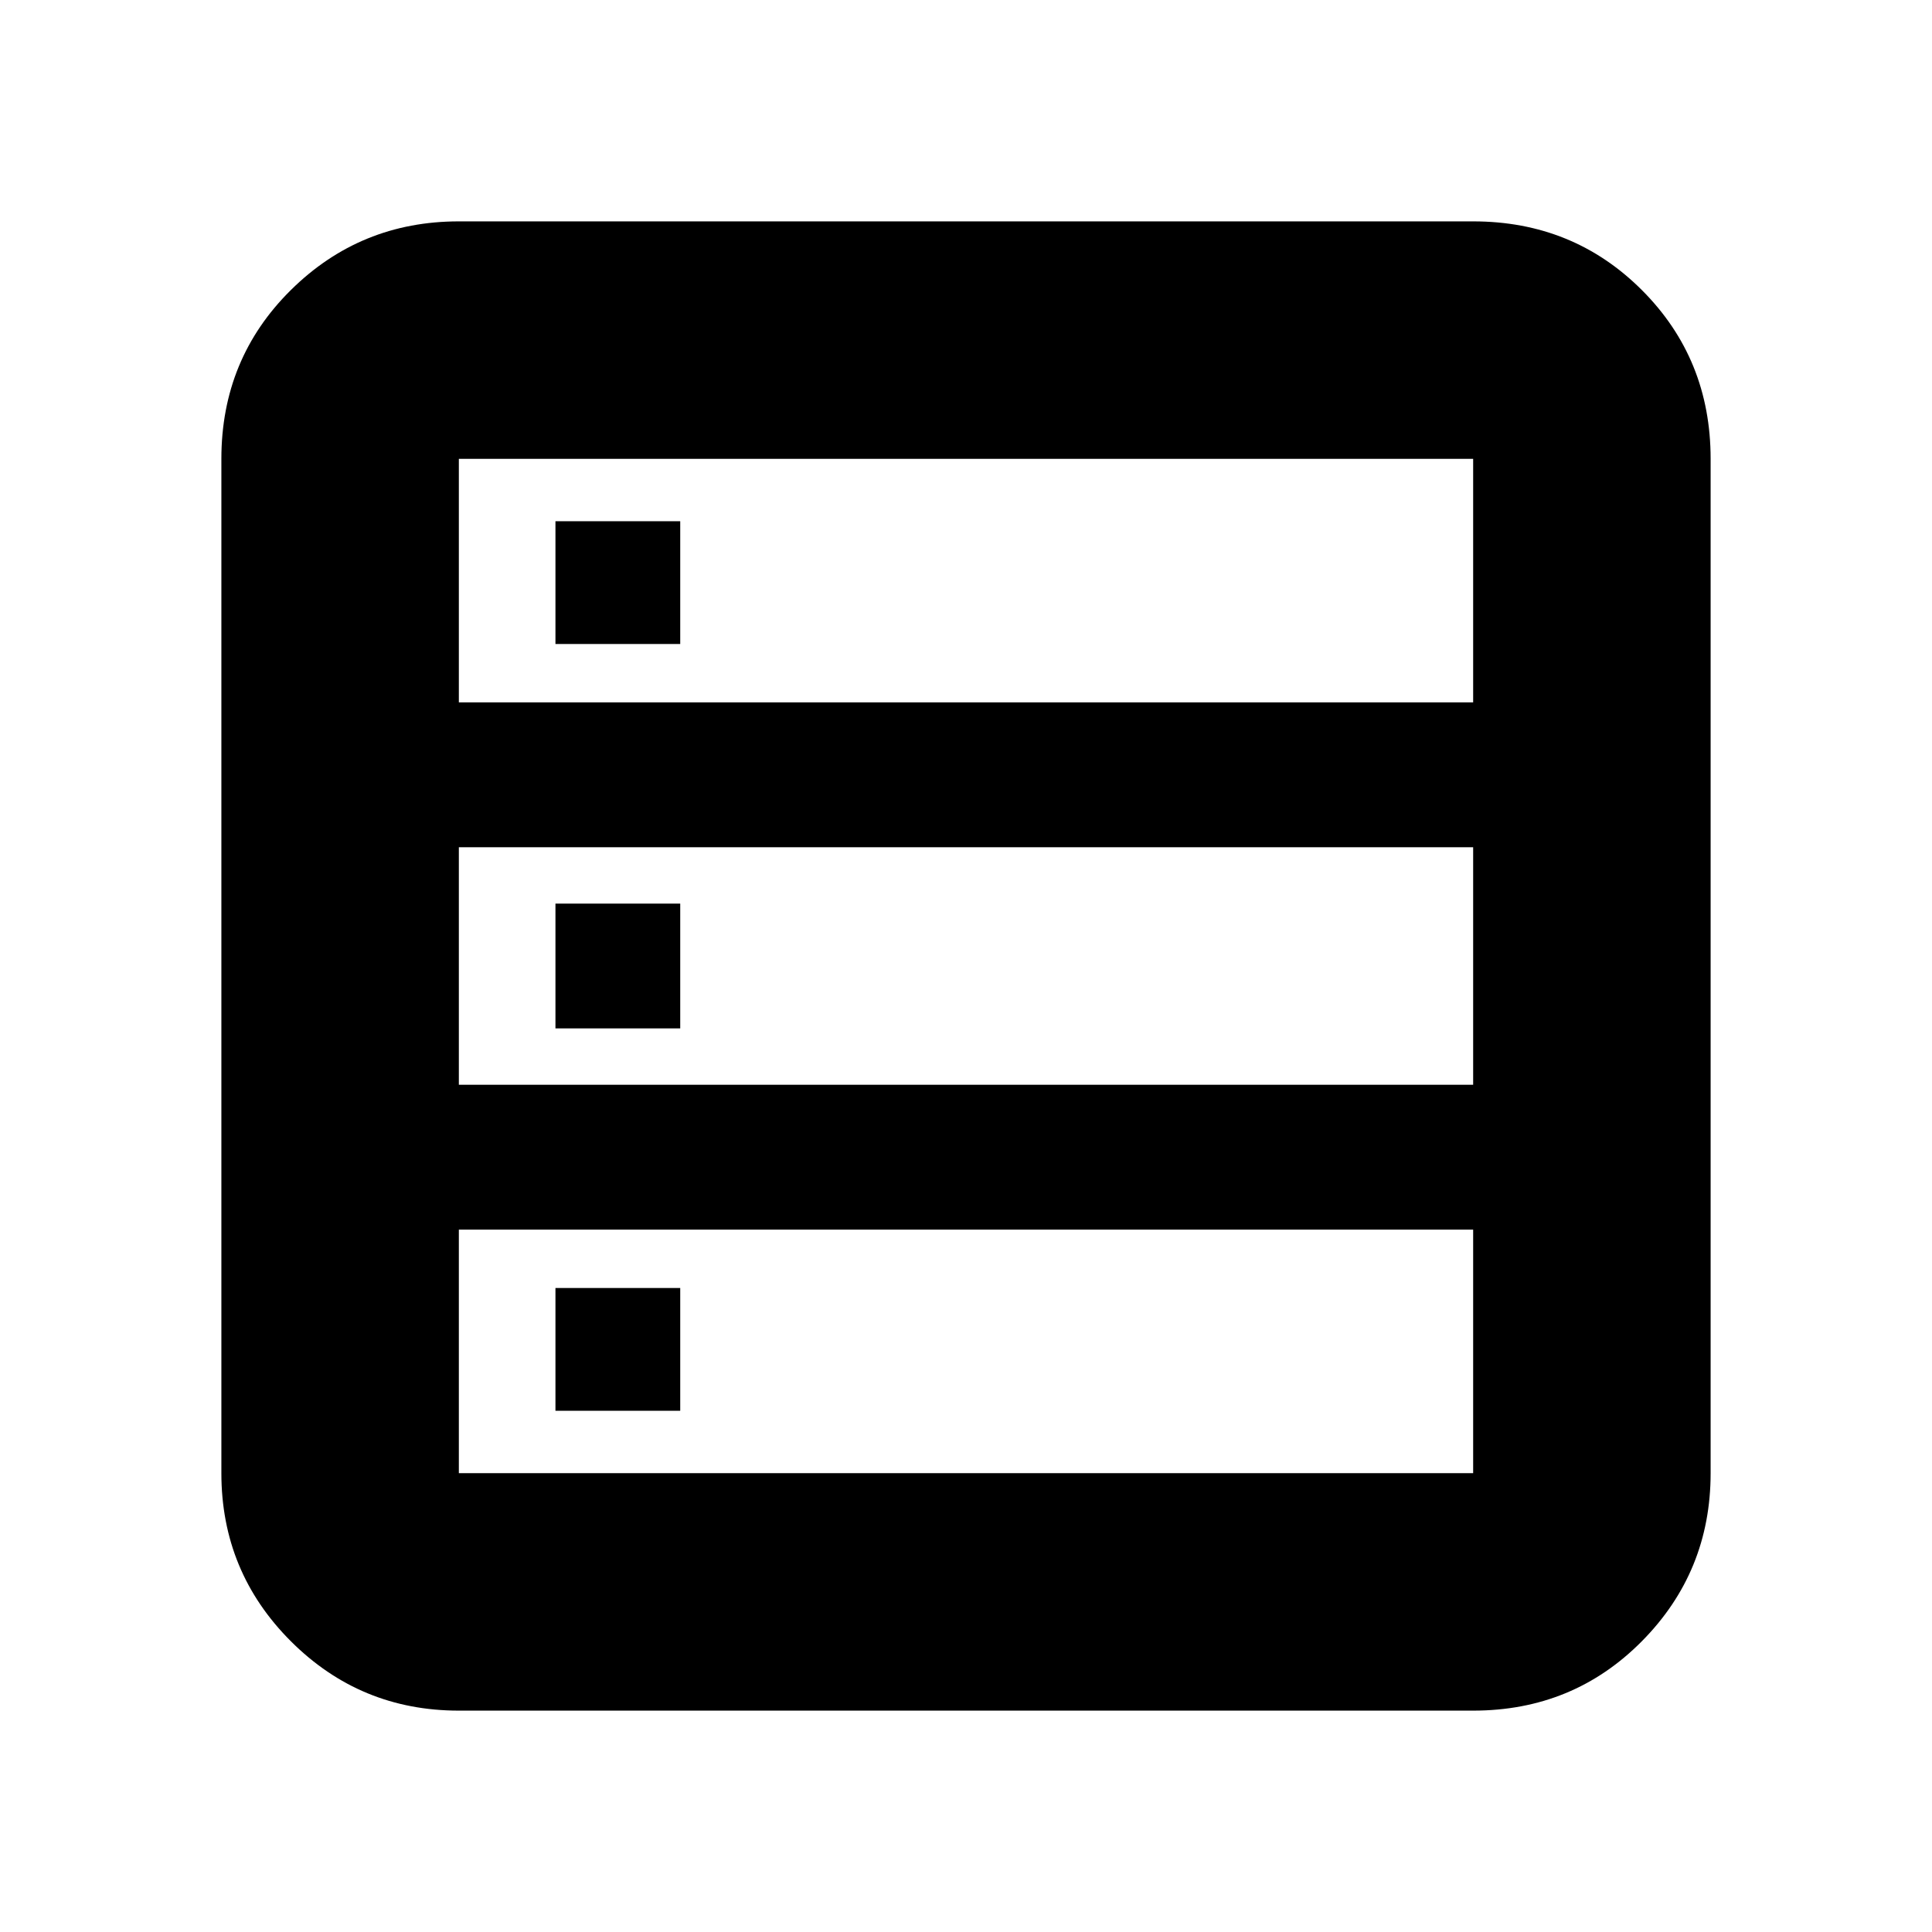 <svg xmlns="http://www.w3.org/2000/svg" height="20" viewBox="0 -960 960 960" width="20"><path d="M228-110q-49 0-83.5-34.5T110-228v-504q0-49.7 34.5-83.85Q179-850 228-850h504q49.7 0 83.85 34.15Q850-781.7 850-732v504q0 49-34.15 83.5T732-110H228Zm0-501h504v-121H228v121Zm0 190h504v-118H228v118Zm0 193h504v-121H228v121Zm48-412v-61h62v61h-62Zm0 191v-62h62v62h-62Zm0 190v-61h62v61h-62Z"/></svg>